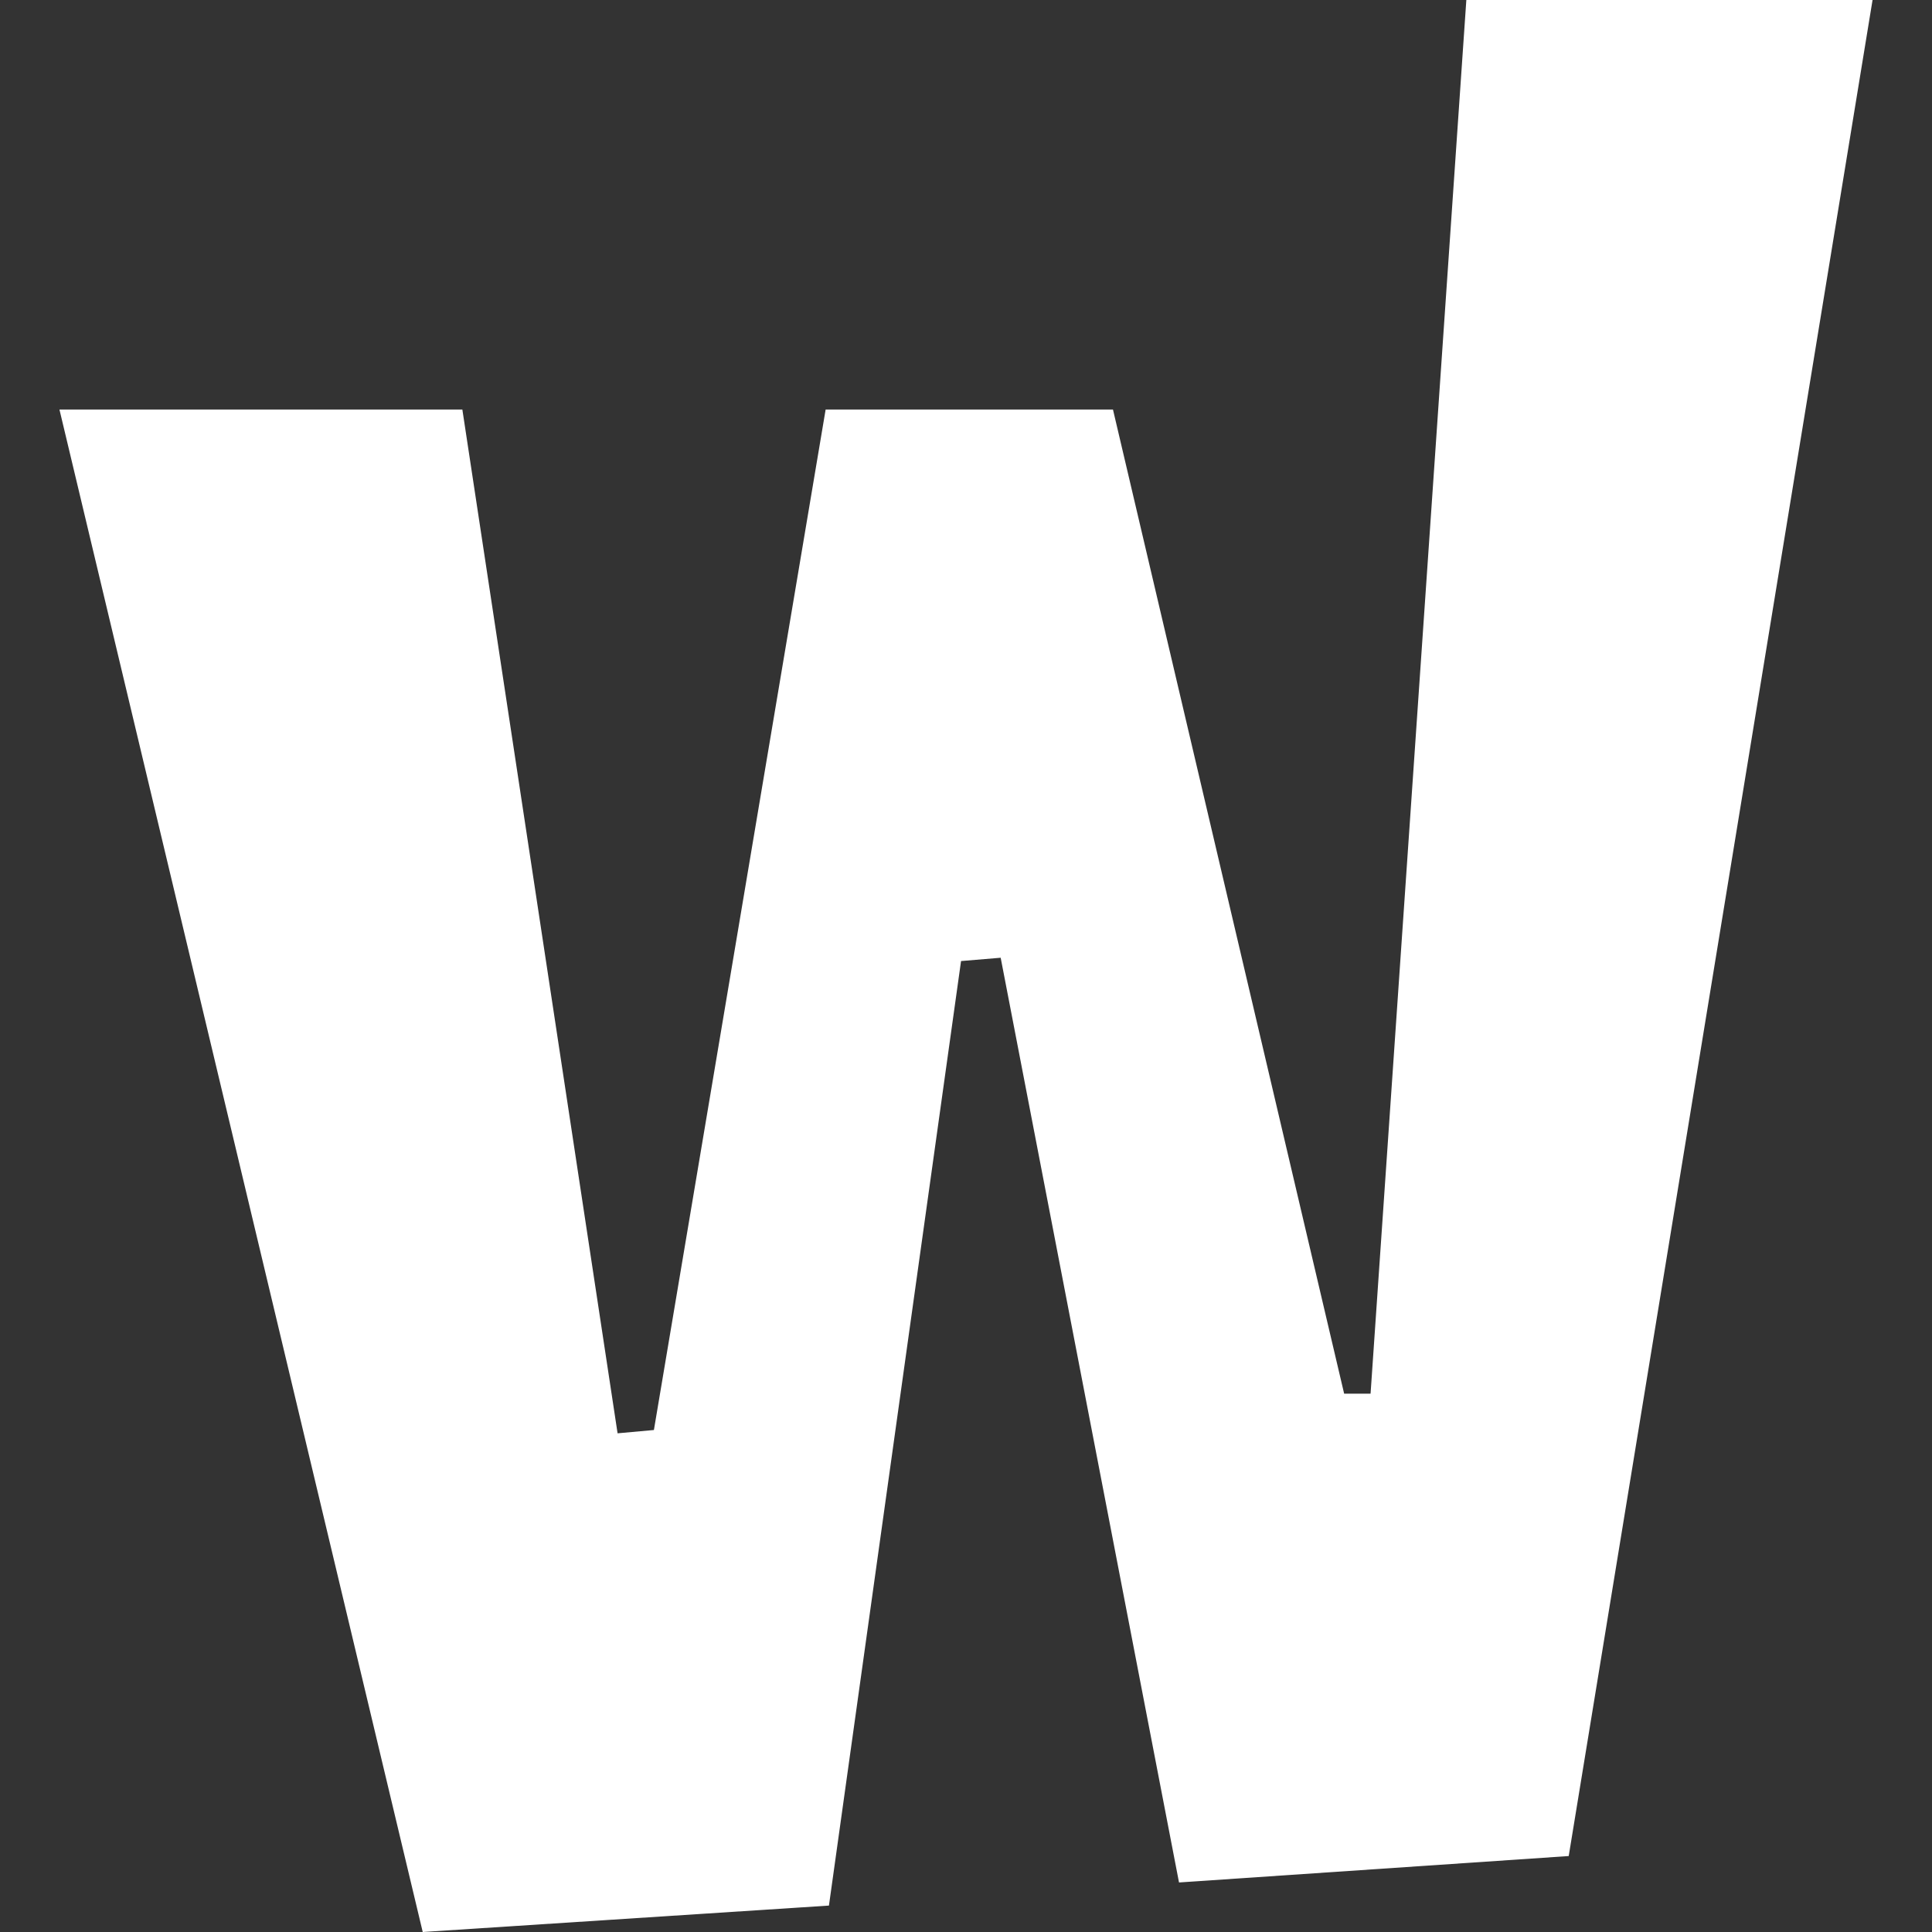 <?xml version="1.0" encoding="utf-8"?>
<!-- Generator: Adobe Illustrator 28.1.0, SVG Export Plug-In . SVG Version: 6.00 Build 0)  -->
<svg version="1.1" id="레이어_1" xmlns="http://www.w3.org/2000/svg" xmlns:xlink="http://www.w3.org/1999/xlink" x="0px"
	 y="0px" viewBox="0 0 58.5 58.5" style="enable-background:new 0 0 58.5 58.5;" xml:space="preserve">
<rect x="0" y="0" width="58.5" height="58.5" fill="#333333" stroke="none"/>
<style type="text/css">
	.st0{fill:#FFFFFF;}
</style>
<path class="st0" d="M44.4,0l-2.9,42.2l-0.8,0l-7-29.8H25l-5.2,30.9l-1.1,0.1l-4.7-31H1.8l11,46.1l12.3-0.8l4-28.6l1.2-0.1l5.4,28
	l11.8-0.8L56.7,0H44.4z"/>
</svg>
